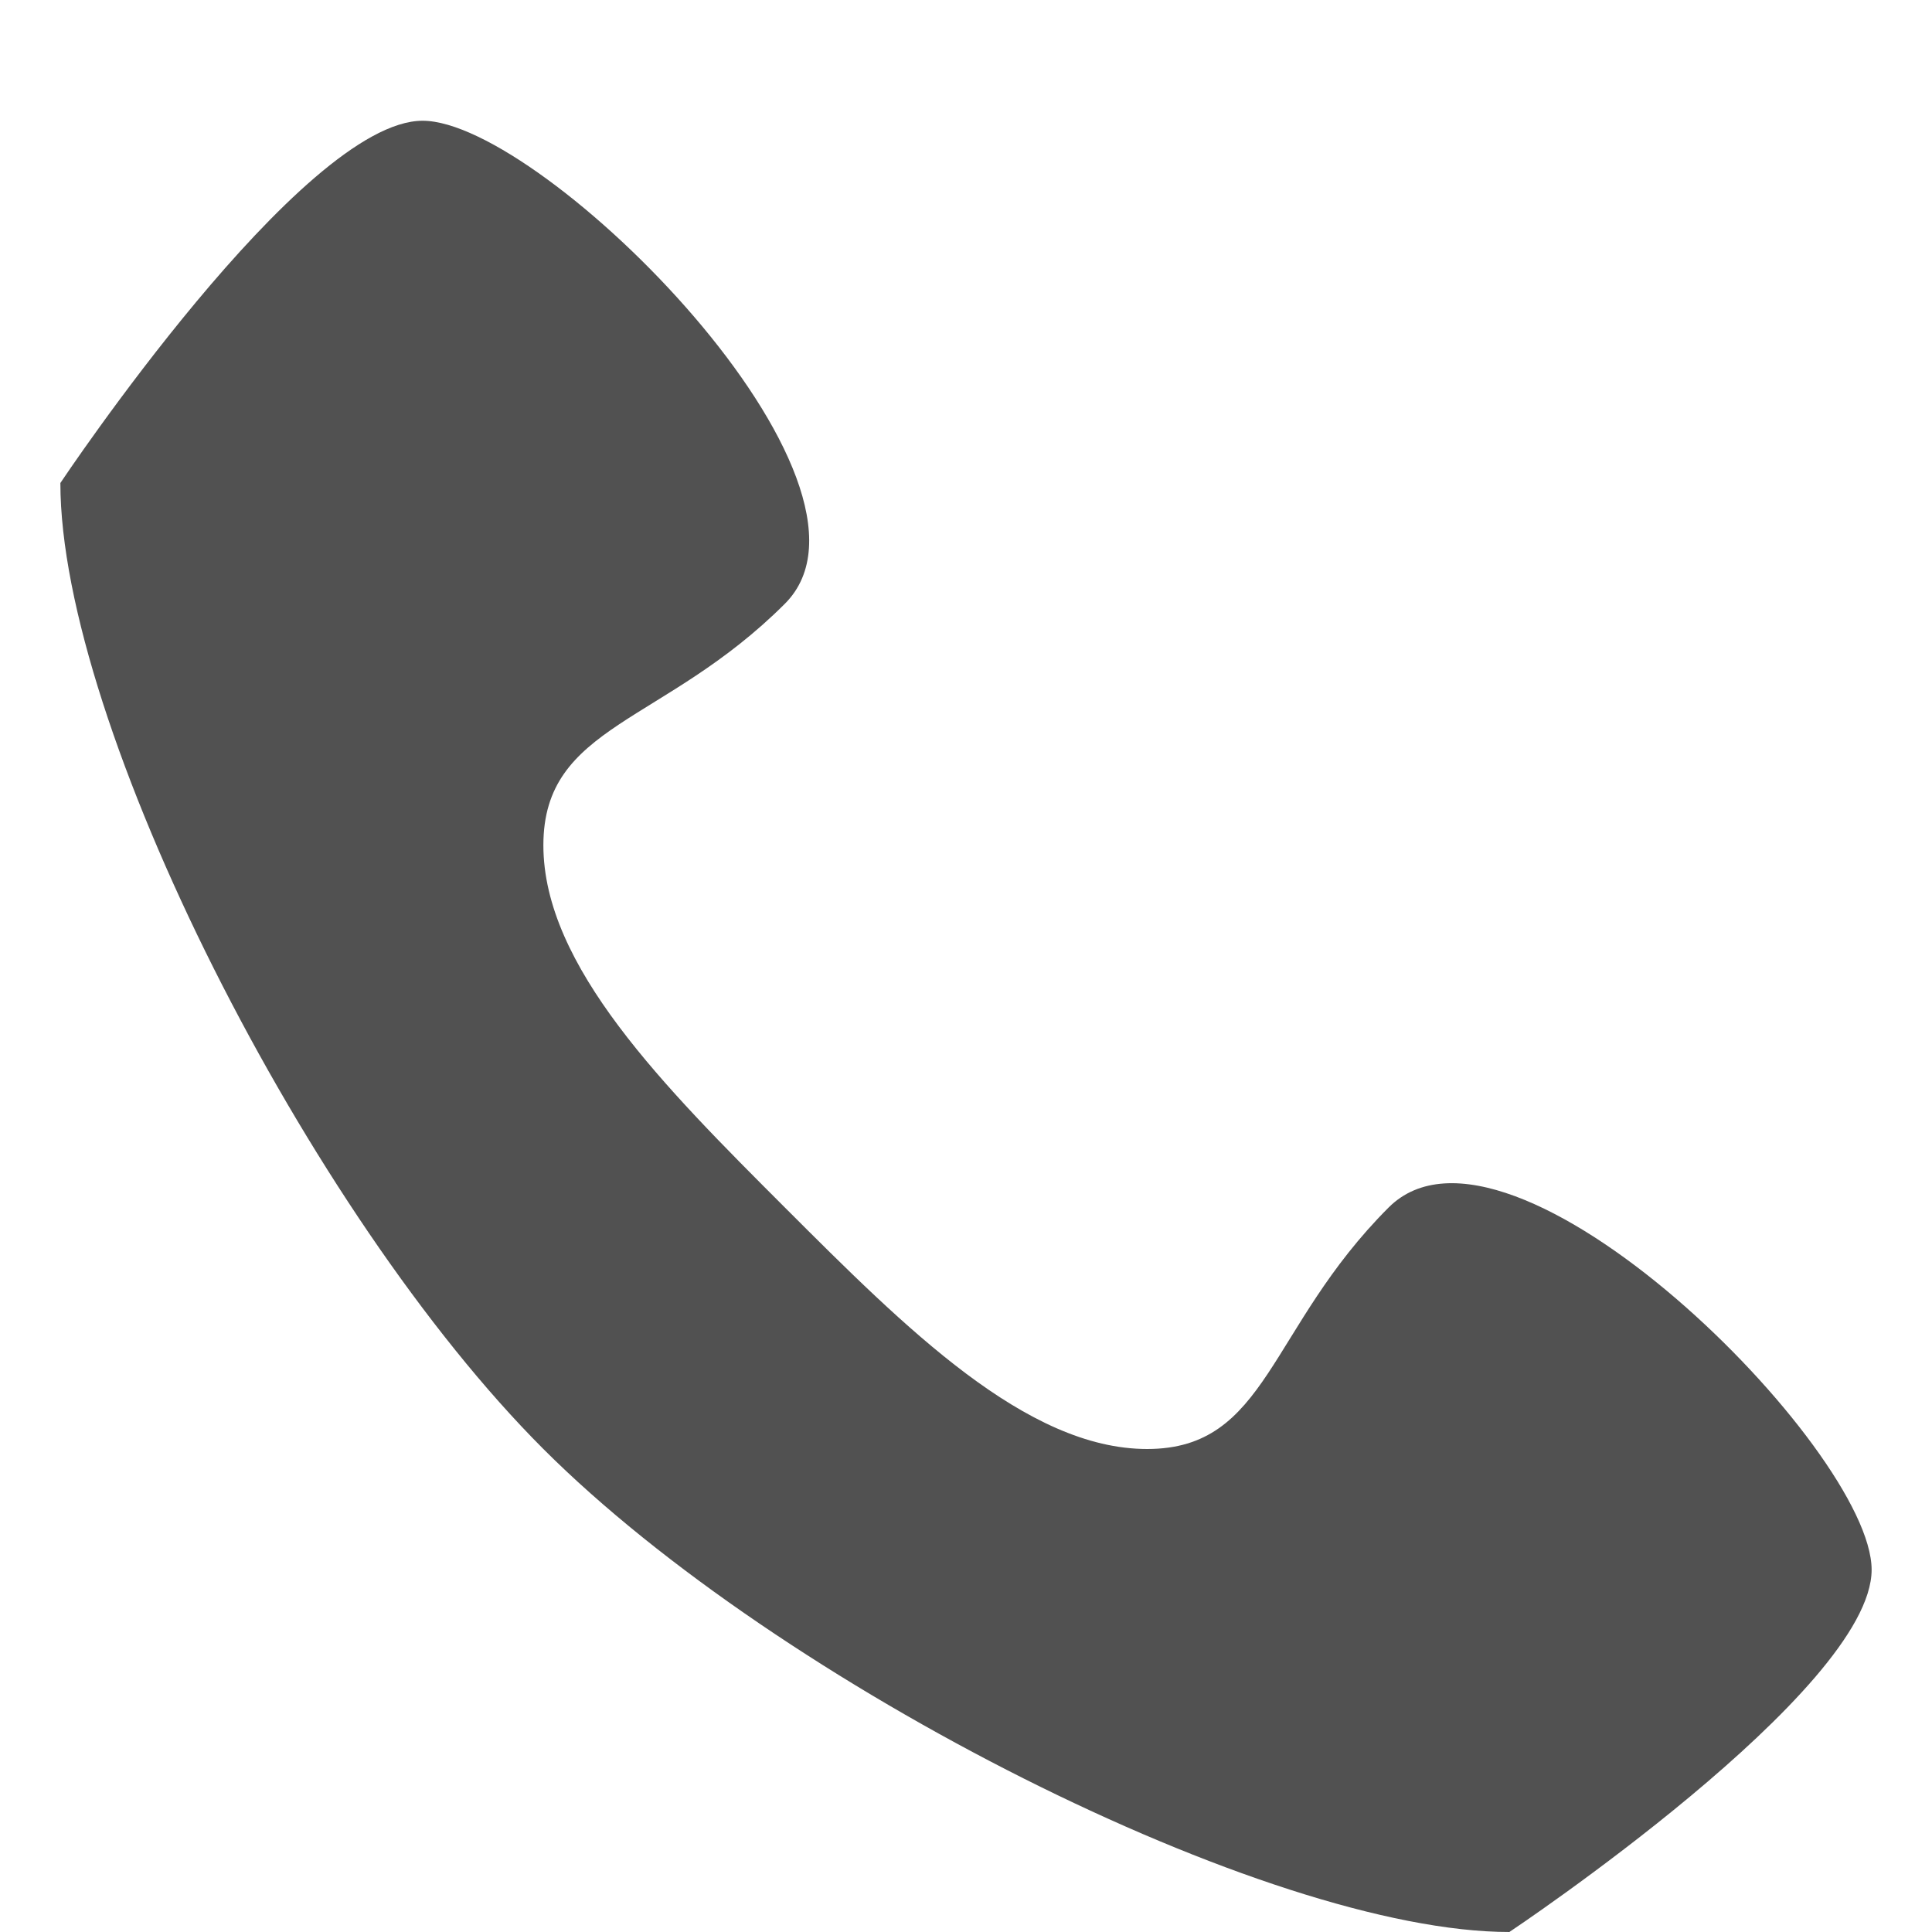 <svg class="icon" viewBox="0 0 1024 1024" xmlns="http://www.w3.org/2000/svg" width="200" height="200"><defs><style/></defs><path d="M736 640c-64 64-64 128-128 128s-128-64-192-128-128-128-128-192 64-64 128-128S288 64 224 64 32 256 32 256c0 128 131.488 387.488 256 512s384 256 512 256c0 0 192-128 192-192S800 576 736 640z" fill="#515151"/></svg>